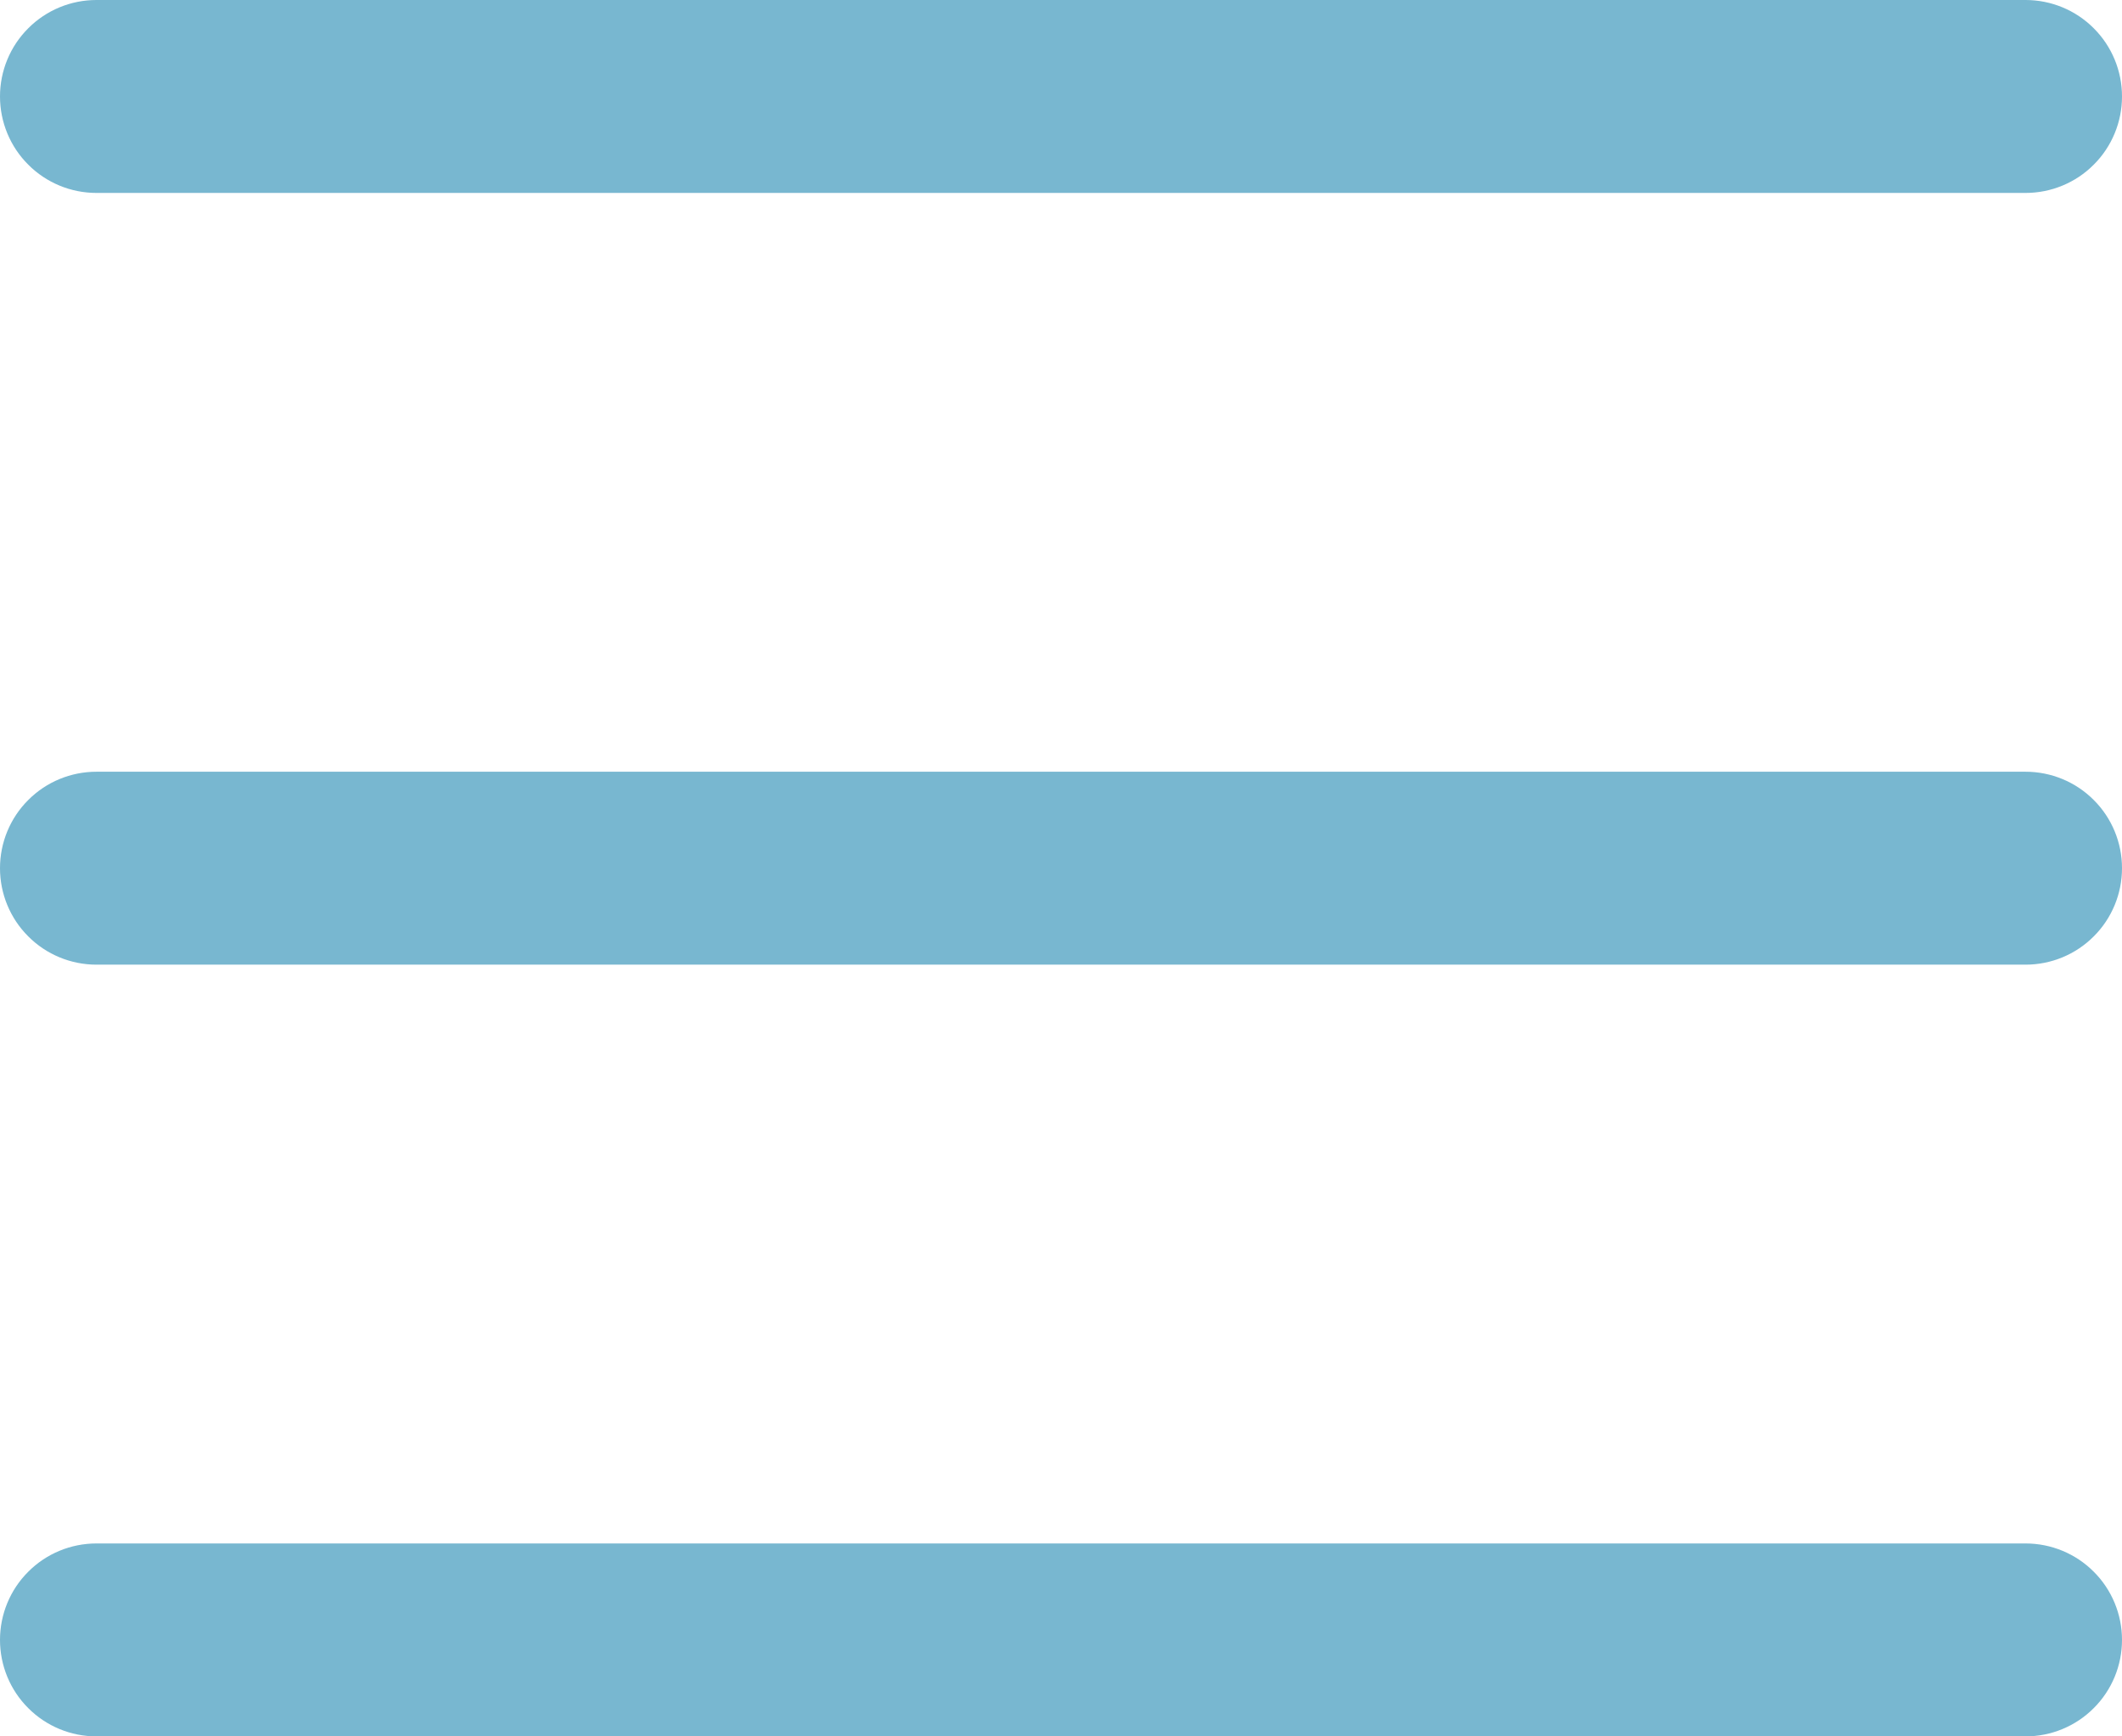 <svg width="22" height="18" viewBox="0 0 22 18" fill="none" xmlns="http://www.w3.org/2000/svg">
<path fill-rule="evenodd" clip-rule="evenodd" d="M0 17C0 16.735 0.105 16.48 0.293 16.293C0.48 16.105 0.735 16 1 16H21C21.265 16 21.52 16.105 21.707 16.293C21.895 16.48 22 16.735 22 17C22 17.265 21.895 17.52 21.707 17.707C21.52 17.895 21.265 18 21 18H1C0.735 18 0.48 17.895 0.293 17.707C0.105 17.52 0 17.265 0 17ZM0 9C0 8.735 0.105 8.48 0.293 8.293C0.48 8.105 0.735 8 1 8H21C21.265 8 21.52 8.105 21.707 8.293C21.895 8.48 22 8.735 22 9C22 9.265 21.895 9.52 21.707 9.707C21.52 9.895 21.265 10 21 10H1C0.735 10 0.48 9.895 0.293 9.707C0.105 9.52 0 9.265 0 9ZM0 1C0 0.735 0.105 0.48 0.293 0.293C0.48 0.105 0.735 0 1 0H21C21.265 0 21.52 0.105 21.707 0.293C21.895 0.48 22 0.735 22 1C22 1.265 21.895 1.52 21.707 1.707C21.52 1.895 21.265 2 21 2H1C0.735 2 0.48 1.895 0.293 1.707C0.105 1.52 0 1.265 0 1Z" fill="#78B7D0"/>
</svg>
